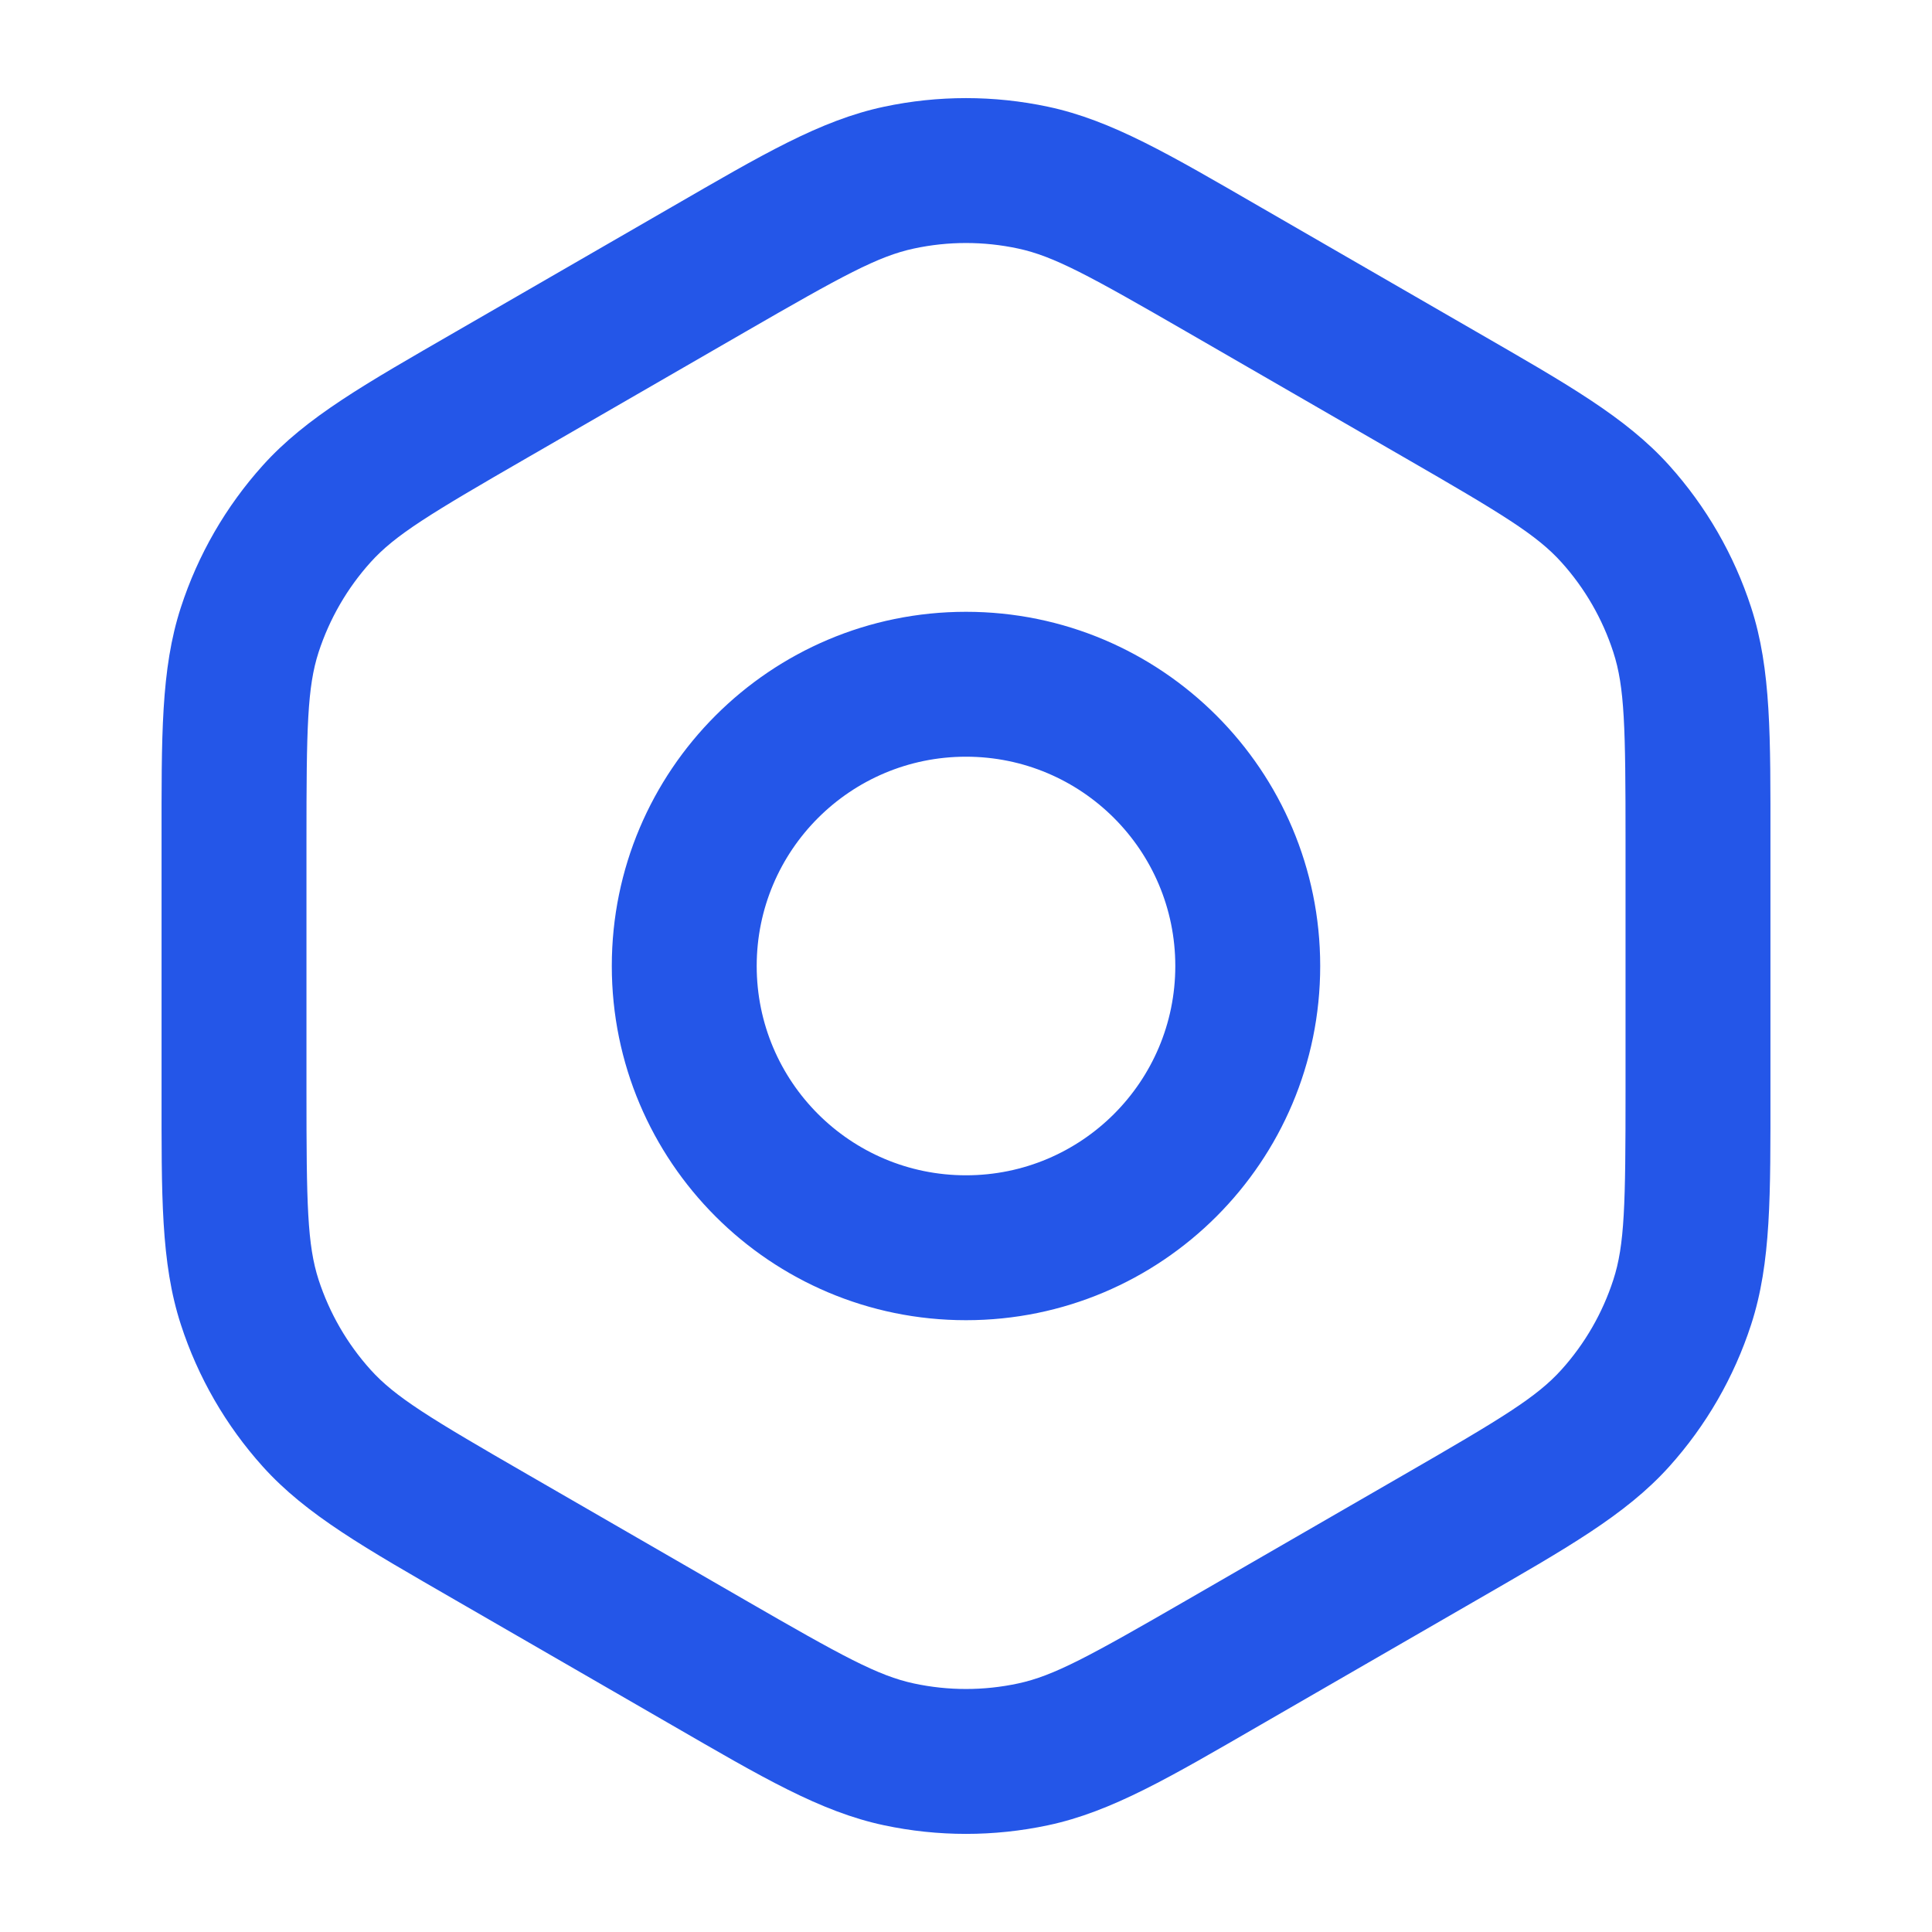<svg width="24" height="24" viewBox="0 0 24 24" fill="none" xmlns="http://www.w3.org/2000/svg">
<path d="M8.8 3.347L8.35 2.568V2.568L8.8 3.347ZM11.168 2.206L10.981 1.326L11.168 2.206ZM6.107 4.902L6.557 5.682L6.107 4.902ZM3.934 6.383L4.603 6.985H4.603L3.934 6.383ZM3.102 7.823L3.958 8.101V8.101L3.102 7.823ZM3.102 16.177L2.247 16.455H2.247L3.102 16.177ZM3.934 17.617L4.603 17.015H4.603L3.934 17.617ZM6.107 19.098L6.557 18.318L6.107 19.098ZM8.8 20.652L9.362 19.95L9.309 19.907L9.25 19.873L8.8 20.652ZM8.8 20.652L8.238 21.355L8.291 21.398L8.35 21.432L8.8 20.652ZM11.168 21.794L10.981 22.674L10.981 22.674L11.168 21.794ZM12.832 21.794L13.019 22.674L13.019 22.674L12.832 21.794ZM15.2 20.652L14.75 19.873L15.2 20.652ZM17.893 19.098L17.443 18.318L17.893 19.098ZM20.066 17.617L19.397 17.015V17.015L20.066 17.617ZM20.898 16.177L21.753 16.455V16.455L20.898 16.177ZM20.898 7.823L21.753 7.545V7.545L20.898 7.823ZM20.066 6.383L19.397 6.985L19.397 6.985L20.066 6.383ZM17.893 4.902L18.343 4.123V4.123L17.893 4.902ZM15.2 3.347L14.75 4.127V4.127L15.2 3.347ZM12.832 2.206L12.645 3.087L12.832 2.206ZM9.25 4.127C10.468 3.424 10.908 3.182 11.355 3.087L10.981 1.326C10.189 1.494 9.463 1.925 8.35 2.568L9.25 4.127ZM6.557 5.682L9.25 4.127L8.35 2.568L5.657 4.123L6.557 5.682ZM4.603 6.985C4.909 6.645 5.338 6.385 6.557 5.682L5.657 4.123C4.544 4.766 3.807 5.179 3.265 5.781L4.603 6.985ZM3.958 8.101C4.093 7.688 4.312 7.308 4.603 6.985L3.265 5.781C2.806 6.291 2.459 6.892 2.247 7.545L3.958 8.101ZM3.807 10.445C3.807 9.038 3.817 8.536 3.958 8.101L2.247 7.545C1.996 8.315 2.007 9.16 2.007 10.445H3.807ZM3.807 13.555L3.807 10.445H2.007L2.007 13.555H3.807ZM3.958 15.899C3.817 15.464 3.807 14.962 3.807 13.555H2.007C2.007 14.84 1.996 15.684 2.247 16.455L3.958 15.899ZM4.603 17.015C4.312 16.692 4.093 16.312 3.958 15.899L2.247 16.455C2.459 17.108 2.806 17.709 3.265 18.219L4.603 17.015ZM6.557 18.318C5.338 17.615 4.909 17.355 4.603 17.015L3.265 18.219C3.807 18.821 4.544 19.234 5.657 19.877L6.557 18.318ZM9.25 19.873L6.557 18.318L5.657 19.877L8.35 21.432L9.25 19.873ZM9.362 19.95L9.362 19.95L8.238 21.355L8.238 21.355L9.362 19.95ZM11.355 20.913C10.908 20.818 10.468 20.576 9.25 19.873L8.35 21.432C9.463 22.075 10.189 22.506 10.981 22.674L11.355 20.913ZM12.645 20.913C12.22 21.004 11.78 21.004 11.355 20.913L10.981 22.674C11.653 22.817 12.347 22.817 13.019 22.674L12.645 20.913ZM14.75 19.873C13.532 20.576 13.092 20.818 12.645 20.913L13.019 22.674C13.811 22.506 14.537 22.075 15.65 21.432L14.75 19.873ZM17.443 18.318L14.75 19.873L15.65 21.432L18.343 19.877L17.443 18.318ZM19.397 17.015C19.091 17.355 18.662 17.615 17.443 18.318L18.343 19.877C19.456 19.234 20.193 18.821 20.735 18.219L19.397 17.015ZM20.041 15.899C19.907 16.312 19.688 16.692 19.397 17.015L20.735 18.219C21.194 17.709 21.541 17.108 21.753 16.455L20.041 15.899ZM20.193 13.555C20.193 14.962 20.183 15.464 20.041 15.899L21.753 16.455C22.004 15.684 21.993 14.84 21.993 13.555H20.193ZM20.193 10.445V13.555H21.993V10.445H20.193ZM20.041 8.101C20.183 8.536 20.193 9.038 20.193 10.445H21.993C21.993 9.16 22.004 8.315 21.753 7.545L20.041 8.101ZM19.397 6.985C19.688 7.308 19.907 7.688 20.041 8.101L21.753 7.545C21.541 6.892 21.194 6.291 20.735 5.781L19.397 6.985ZM17.443 5.682C18.662 6.385 19.091 6.645 19.397 6.985L20.735 5.781C20.193 5.179 19.456 4.766 18.343 4.123L17.443 5.682ZM14.75 4.127L17.443 5.682L18.343 4.123L15.65 2.568L14.75 4.127ZM12.645 3.087C13.092 3.182 13.532 3.424 14.75 4.127L15.65 2.568C14.537 1.925 13.811 1.494 13.019 1.326L12.645 3.087ZM11.355 3.087C11.78 2.996 12.22 2.996 12.645 3.087L13.019 1.326C12.347 1.183 11.653 1.183 10.981 1.326L11.355 3.087ZM14.6 12C14.6 13.436 13.436 14.6 12 14.6V16.4C14.43 16.4 16.4 14.43 16.4 12H14.6ZM12 9.4C13.436 9.4 14.6 10.564 14.6 12H16.4C16.4 9.57 14.43 7.6 12 7.6V9.4ZM9.4 12C9.4 10.564 10.564 9.4 12 9.4V7.6C9.57 7.6 7.6 9.57 7.6 12H9.4ZM12 14.6C10.564 14.6 9.4 13.436 9.4 12H7.6C7.6 14.43 9.57 16.4 12 16.4V14.6Z" fill="#2456E8"/>
</svg>
